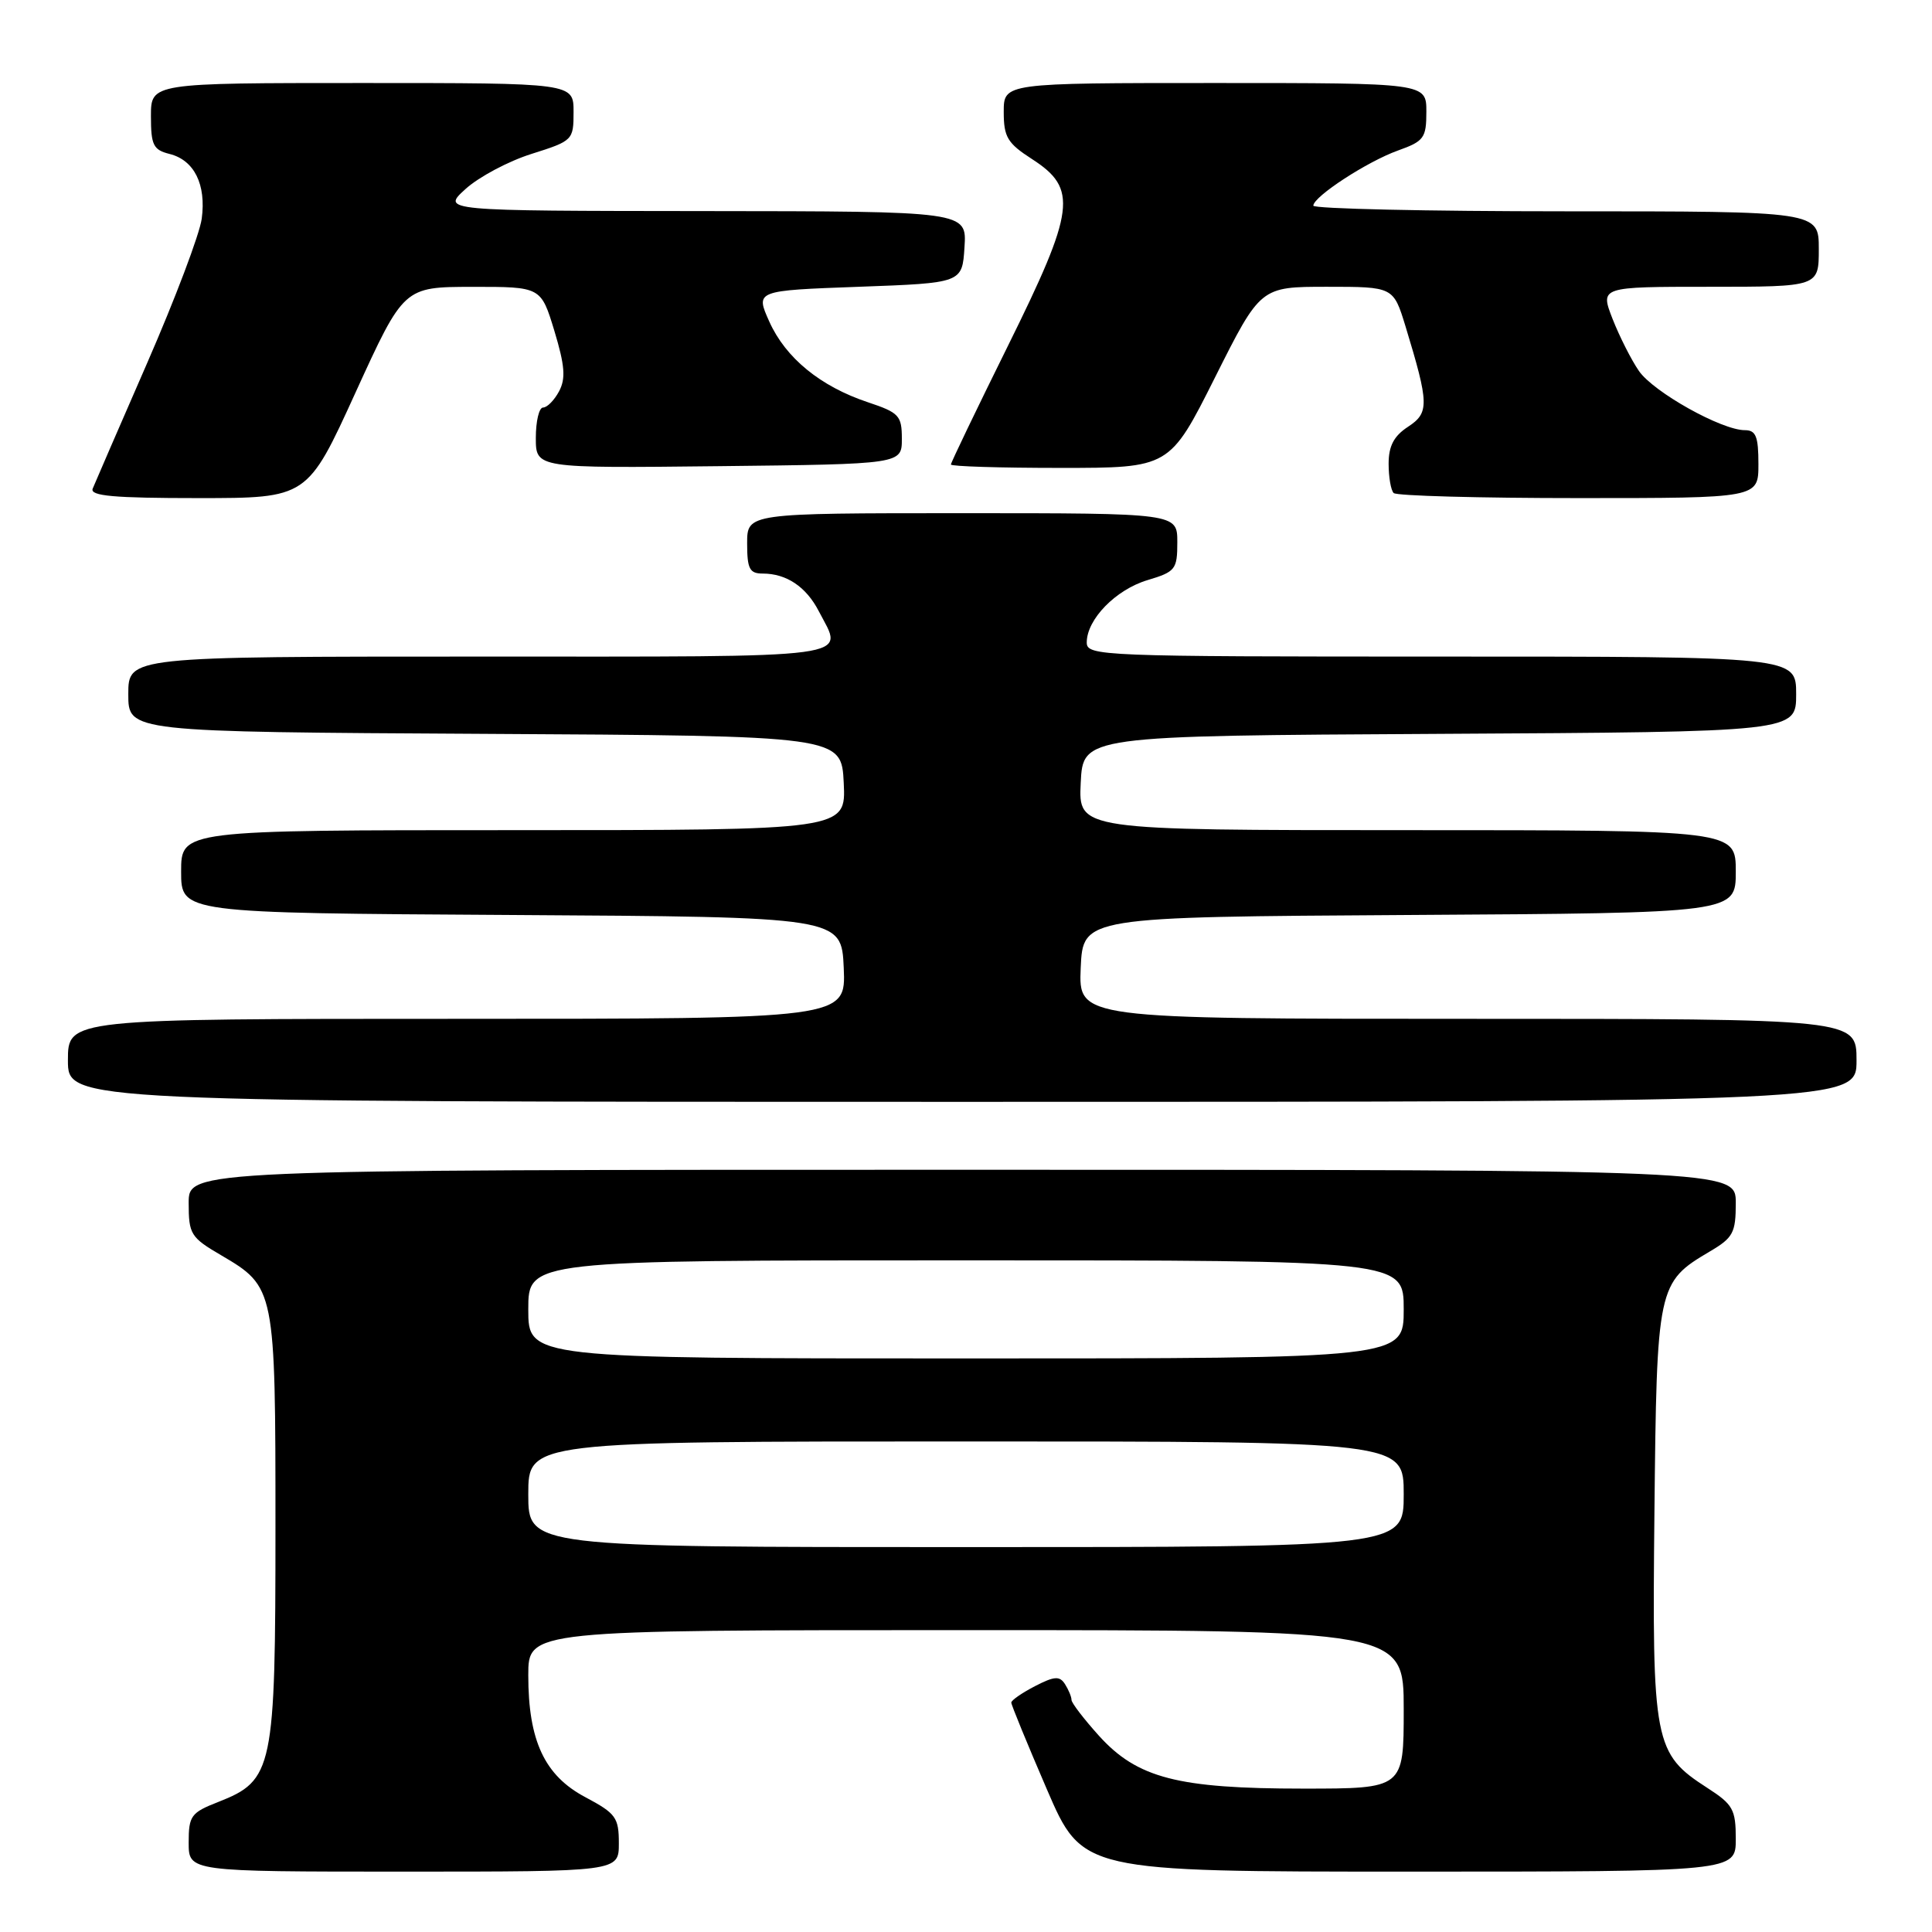 <?xml version="1.0" encoding="UTF-8" standalone="no"?>
<!DOCTYPE svg PUBLIC "-//W3C//DTD SVG 1.1//EN" "http://www.w3.org/Graphics/SVG/1.1/DTD/svg11.dtd" >
<svg xmlns="http://www.w3.org/2000/svg" xmlns:xlink="http://www.w3.org/1999/xlink" version="1.1" viewBox="0 0 256 256">
 <g >
 <path fill="currentColor"
d=" M 82.00 244.25 C 82.00 240.83 81.61 240.29 77.57 238.14 C 72.16 235.28 70.00 230.66 70.00 221.98 C 70.00 216.00 70.00 216.00 128.00 216.00 C 186.00 216.00 186.00 216.00 186.00 226.50 C 186.00 237.00 186.00 237.00 172.68 237.00 C 156.06 237.00 150.69 235.61 145.61 229.99 C 143.63 227.79 141.99 225.66 141.98 225.25 C 141.98 224.84 141.59 223.90 141.12 223.16 C 140.41 222.05 139.72 222.09 137.13 223.43 C 135.41 224.32 134.00 225.30 134.00 225.60 C 134.00 225.91 136.12 231.07 138.71 237.08 C 143.42 248.00 143.42 248.00 186.71 248.00 C 230.00 248.00 230.00 248.00 230.00 243.67 C 230.00 239.76 229.63 239.10 226.25 236.92 C 219.16 232.35 218.90 230.99 219.22 200.45 C 219.53 170.35 219.62 169.93 226.57 165.82 C 229.65 164.01 230.00 163.35 230.00 159.40 C 230.00 155.00 230.00 155.00 127.50 155.00 C 25.00 155.00 25.00 155.00 25.00 159.40 C 25.00 163.54 25.27 163.97 29.29 166.32 C 36.46 170.53 36.50 170.72 36.50 202.40 C 36.50 234.49 36.21 235.90 28.92 238.77 C 25.31 240.18 25.00 240.60 25.00 244.15 C 25.00 248.00 25.00 248.00 53.50 248.00 C 82.00 248.00 82.00 248.00 82.00 244.25 Z  M 246.00 140.50 C 246.00 135.00 246.00 135.00 194.45 135.00 C 142.91 135.00 142.91 135.00 143.20 128.25 C 143.50 121.50 143.50 121.50 186.75 121.24 C 230.00 120.98 230.00 120.98 230.00 115.49 C 230.00 110.00 230.00 110.00 186.45 110.00 C 142.90 110.00 142.90 110.00 143.20 103.75 C 143.50 97.50 143.50 97.50 190.75 97.24 C 238.00 96.98 238.00 96.98 238.00 91.99 C 238.00 87.00 238.00 87.00 191.00 87.00 C 145.80 87.00 144.00 86.93 144.00 85.13 C 144.00 82.07 147.84 78.13 152.05 76.87 C 155.76 75.76 156.00 75.45 156.00 71.84 C 156.00 68.00 156.00 68.00 127.50 68.00 C 99.00 68.00 99.00 68.00 99.00 72.00 C 99.00 75.38 99.32 76.00 101.07 76.00 C 104.21 76.00 106.82 77.75 108.49 80.98 C 111.80 87.38 114.66 87.00 63.50 87.00 C 17.00 87.00 17.00 87.00 17.00 91.99 C 17.00 96.98 17.00 96.98 64.25 97.24 C 111.50 97.50 111.50 97.50 111.80 103.75 C 112.10 110.00 112.10 110.00 68.05 110.00 C 24.00 110.00 24.00 110.00 24.00 115.49 C 24.00 120.98 24.00 120.98 67.75 121.24 C 111.50 121.50 111.50 121.50 111.80 128.25 C 112.09 135.00 112.09 135.00 60.55 135.00 C 9.00 135.00 9.00 135.00 9.00 140.50 C 9.00 146.00 9.00 146.00 127.50 146.00 C 246.00 146.00 246.00 146.00 246.00 140.50 Z  M 47.11 52.01 C 53.50 38.02 53.50 38.02 62.59 38.01 C 71.68 38.00 71.68 38.00 73.46 43.85 C 74.85 48.46 74.98 50.16 74.08 51.85 C 73.45 53.03 72.50 54.00 71.96 54.00 C 71.43 54.00 71.00 55.81 71.00 58.02 C 71.00 62.04 71.00 62.04 95.25 61.77 C 119.50 61.50 119.50 61.50 119.50 58.15 C 119.50 55.07 119.14 54.68 115.00 53.30 C 108.70 51.20 104.10 47.43 101.94 42.62 C 100.09 38.50 100.09 38.50 113.80 38.00 C 127.50 37.50 127.50 37.50 127.80 32.75 C 128.11 28.00 128.11 28.00 93.30 27.97 C 58.50 27.94 58.50 27.94 61.69 25.04 C 63.44 23.45 67.38 21.35 70.44 20.39 C 75.91 18.66 76.00 18.57 76.00 14.82 C 76.00 11.00 76.00 11.00 48.00 11.00 C 20.00 11.00 20.00 11.00 20.00 15.39 C 20.00 19.23 20.31 19.86 22.47 20.40 C 25.74 21.22 27.34 24.44 26.73 28.98 C 26.46 31.00 23.21 39.60 19.51 48.08 C 15.81 56.56 12.56 64.06 12.28 64.75 C 11.90 65.72 15.08 66.00 26.26 66.00 C 40.73 66.00 40.73 66.00 47.11 52.01 Z  M 233.00 61.50 C 233.00 57.83 232.67 57.00 231.20 57.00 C 228.12 57.00 219.11 51.96 217.17 49.16 C 216.16 47.70 214.59 44.59 213.67 42.25 C 212.02 38.00 212.02 38.00 226.51 38.00 C 241.00 38.00 241.00 38.00 241.00 33.00 C 241.00 28.00 241.00 28.00 207.50 28.00 C 189.07 28.00 174.01 27.66 174.02 27.25 C 174.06 26.03 181.19 21.39 185.25 19.94 C 188.69 18.71 189.00 18.28 189.00 14.80 C 189.00 11.00 189.00 11.00 161.00 11.00 C 133.00 11.00 133.00 11.00 133.00 14.83 C 133.00 18.16 133.49 18.98 136.75 21.08 C 142.84 25.01 142.48 27.79 133.55 45.84 C 129.40 54.23 126.00 61.30 126.00 61.55 C 126.00 61.80 132.52 62.00 140.49 62.00 C 154.98 62.00 154.98 62.00 161.00 50.00 C 167.02 38.00 167.02 38.00 175.83 38.00 C 184.63 38.00 184.63 38.00 186.24 43.25 C 189.37 53.54 189.40 54.69 186.57 56.55 C 184.69 57.78 184.00 59.10 184.00 61.45 C 184.00 63.22 184.30 64.97 184.67 65.33 C 185.03 65.70 196.06 66.00 209.17 66.00 C 233.00 66.00 233.00 66.00 233.00 61.50 Z  M 70.00 198.00 C 70.00 191.00 70.00 191.00 128.00 191.00 C 186.00 191.00 186.00 191.00 186.00 198.00 C 186.00 205.00 186.00 205.00 128.00 205.00 C 70.00 205.00 70.00 205.00 70.00 198.00 Z  M 70.00 173.50 C 70.00 167.00 70.00 167.00 128.00 167.00 C 186.00 167.00 186.00 167.00 186.00 173.50 C 186.00 180.00 186.00 180.00 128.00 180.00 C 70.00 180.00 70.00 180.00 70.00 173.50 Z "/>
</g>
</svg>